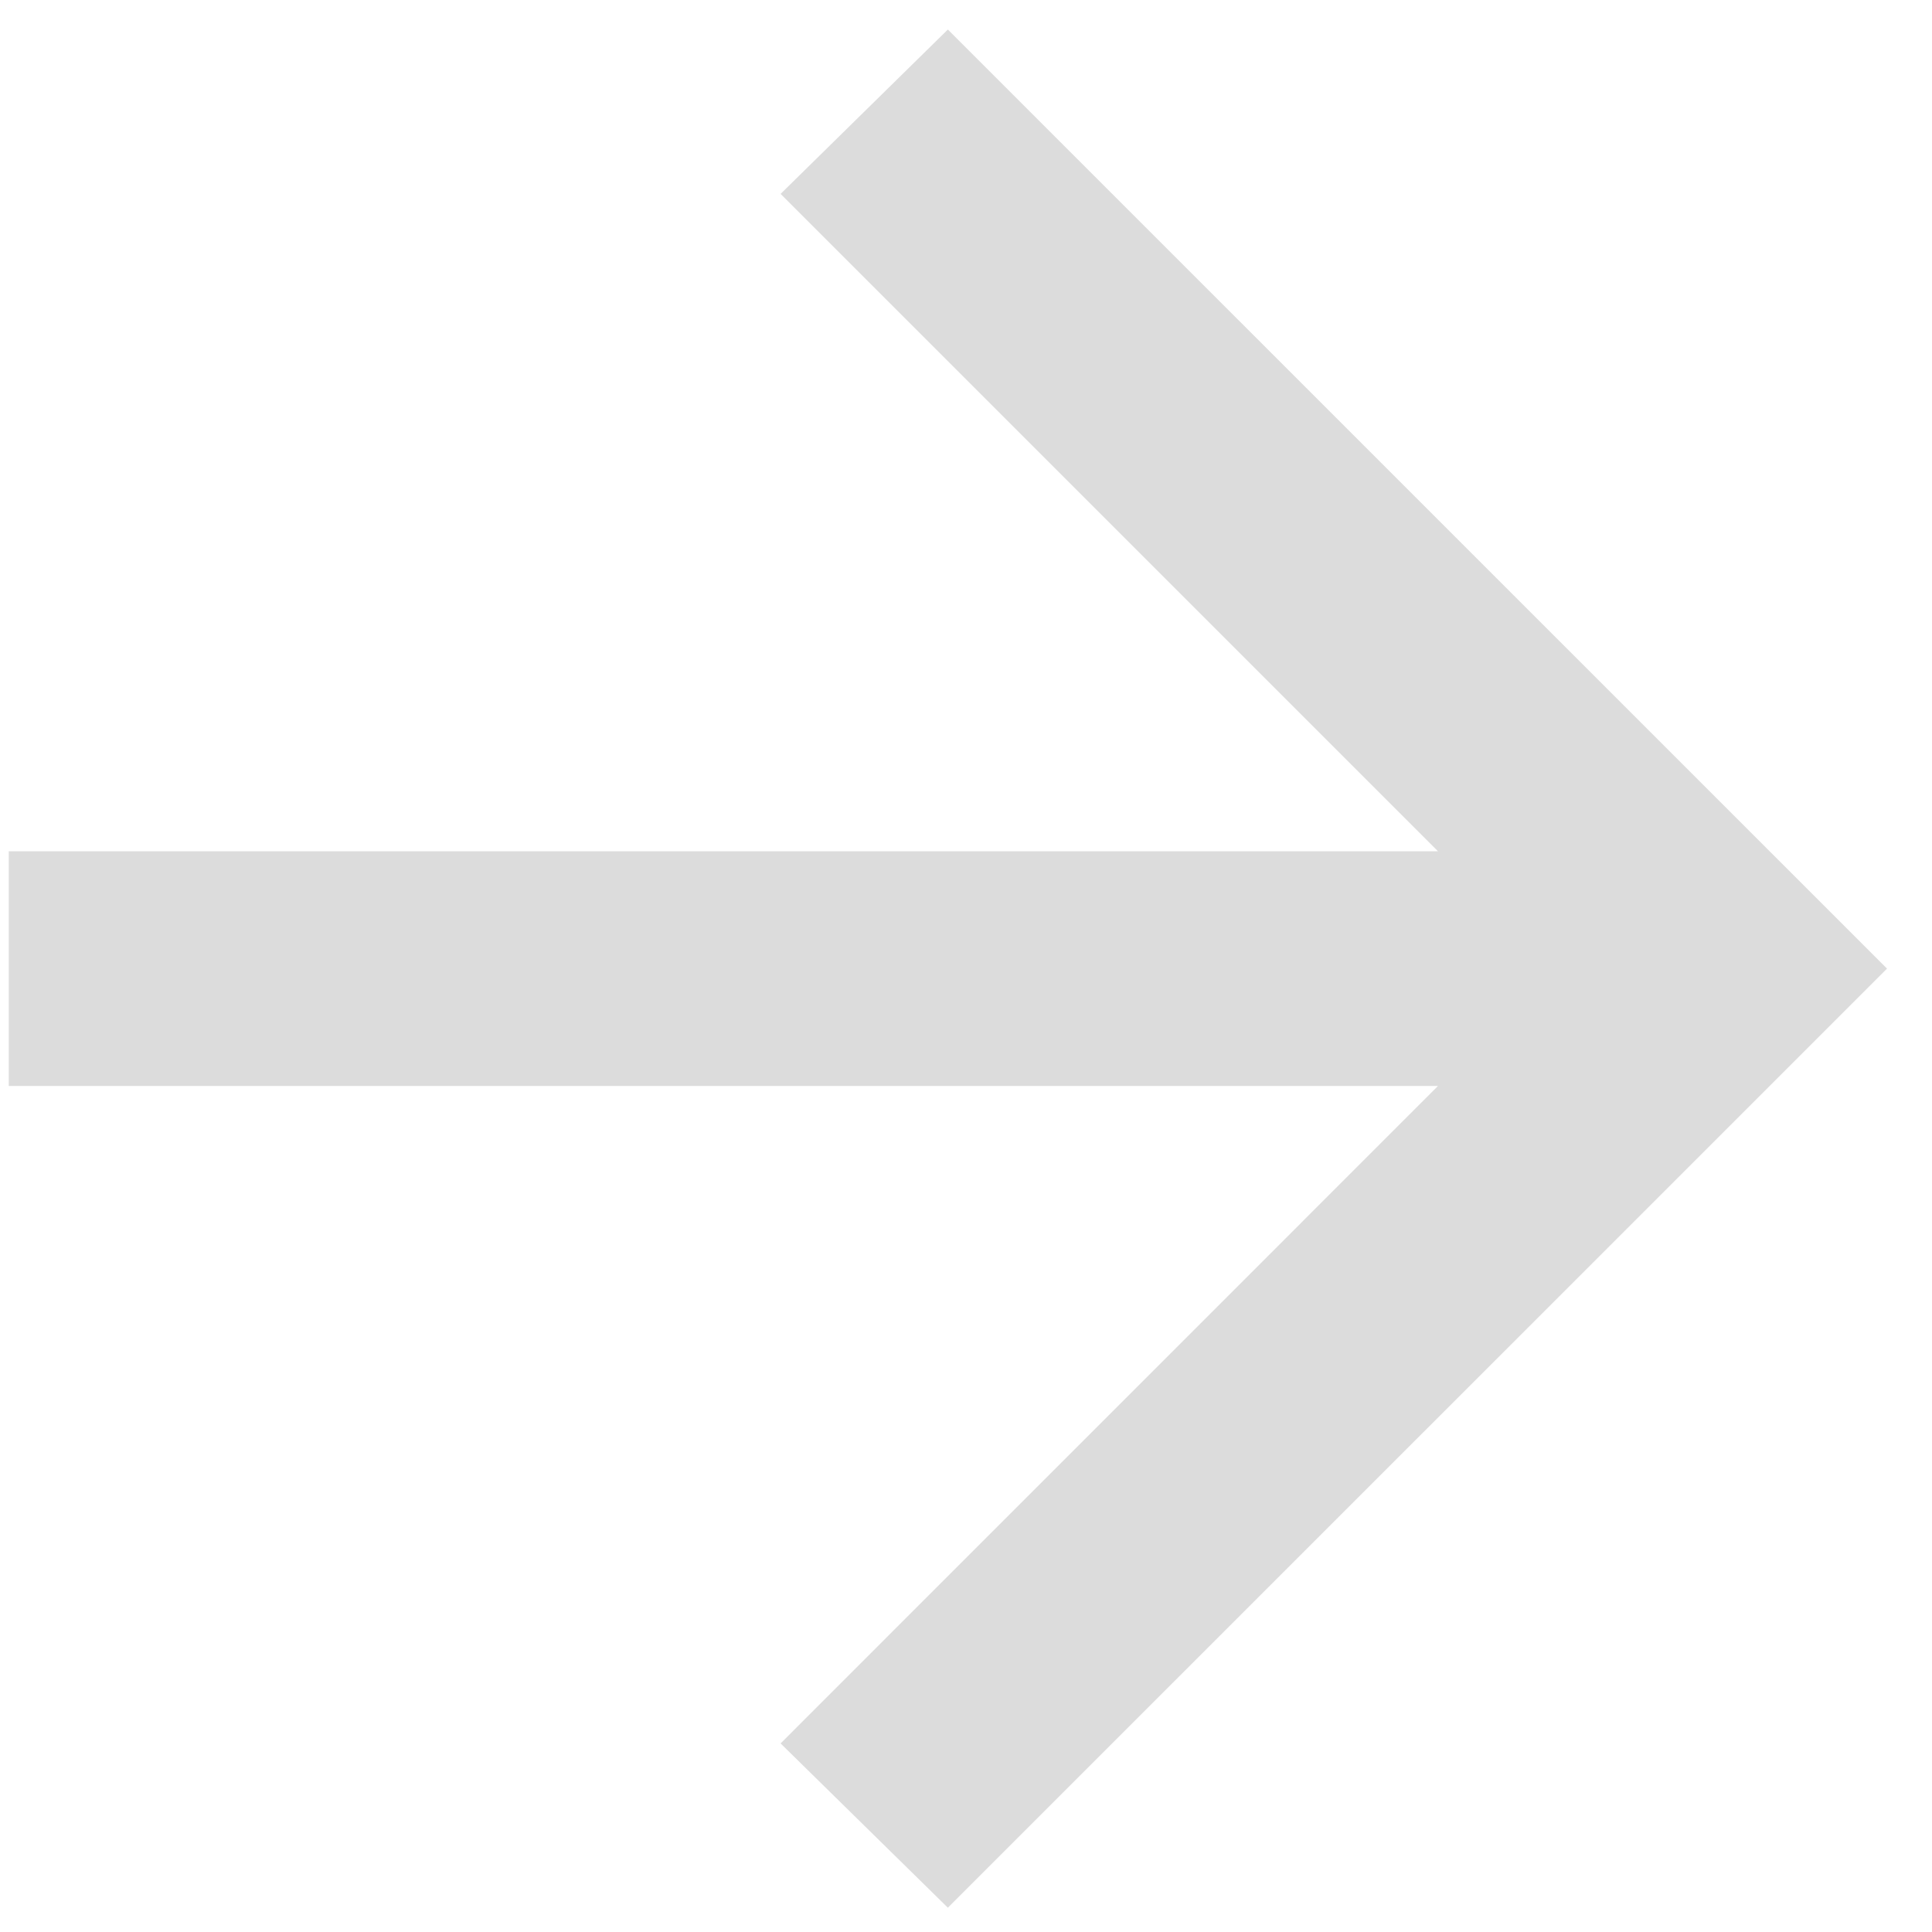 <svg width="28" height="28" viewBox="0 0 28 28" fill="none" xmlns="http://www.w3.org/2000/svg">
<path d="M0.127 15.739L20.84 15.739L11.313 25.267L13.737 27.648L27.348 14.038L13.737 0.428L11.313 2.81L20.84 12.337L0.127 12.337L0.127 15.739Z" fill="#DCDCDC"/>
</svg>
